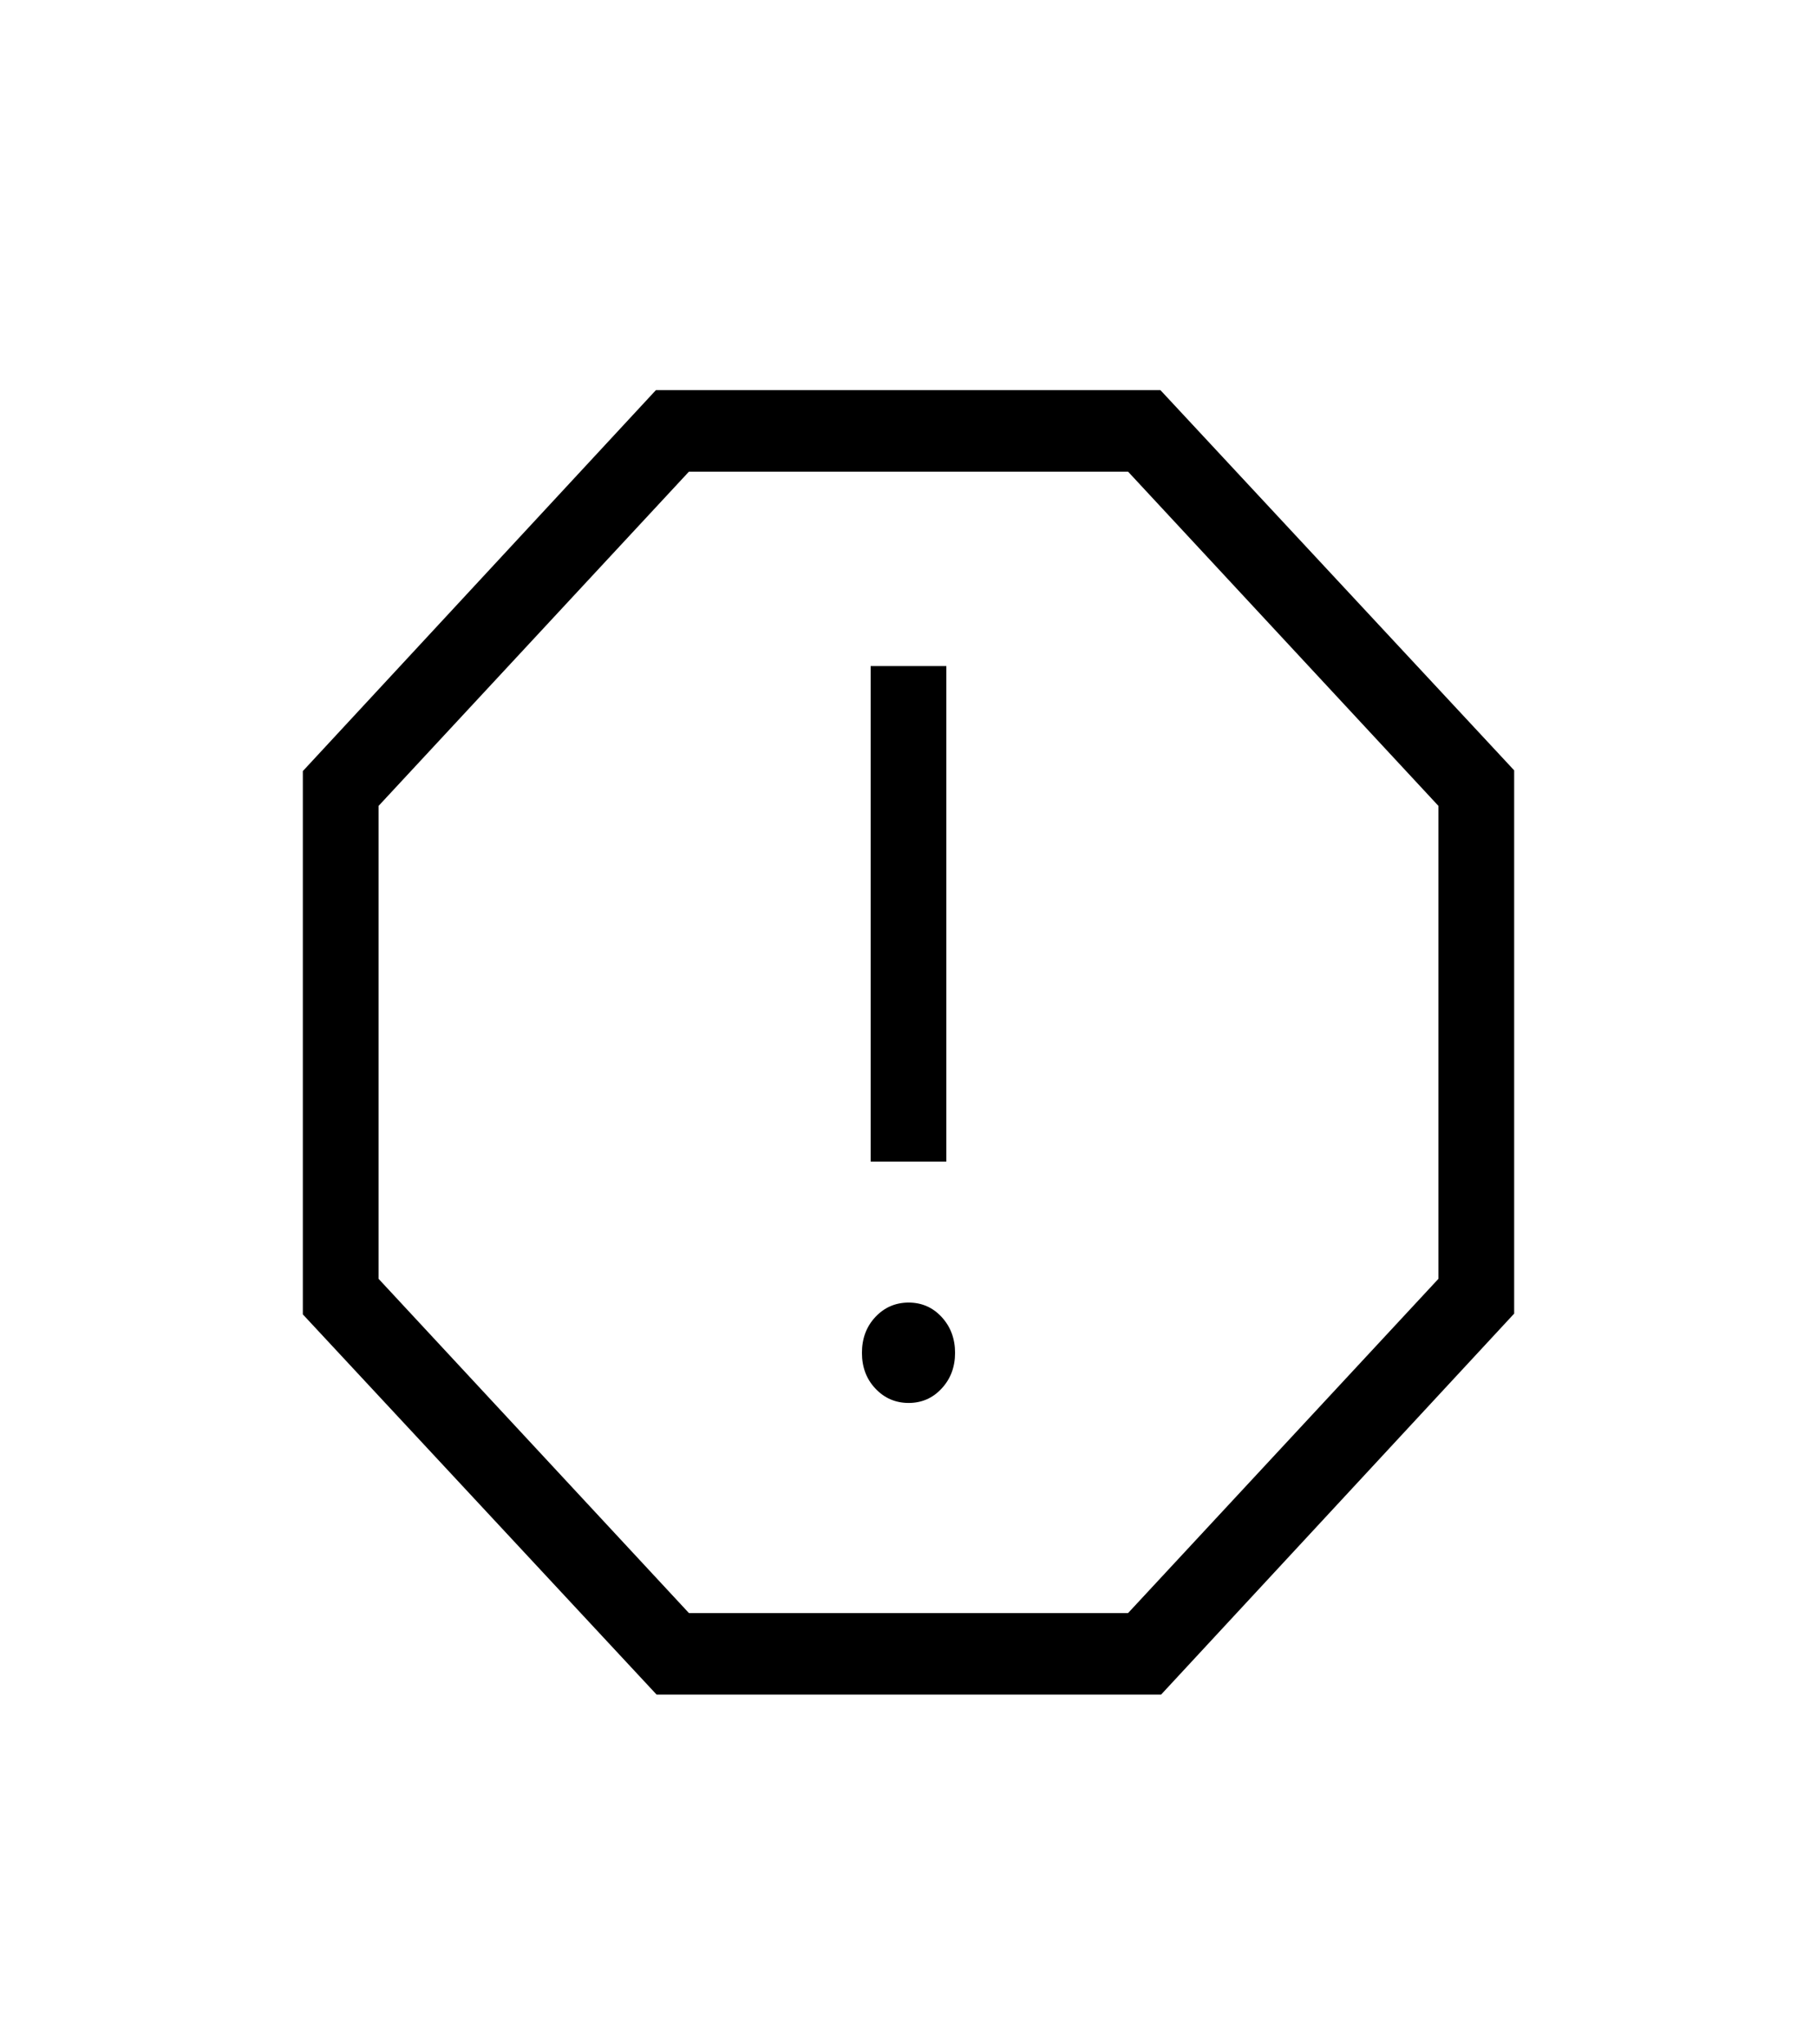 <svg width="24" height="27" viewBox="0 0 24 27" fill="black" xmlns="http://www.w3.org/2000/svg">
<path d="M12 18.529C12.175 18.529 12.321 18.465 12.438 18.338C12.556 18.211 12.615 18.054 12.615 17.867C12.615 17.68 12.556 17.522 12.438 17.394C12.32 17.266 12.174 17.203 12 17.203C11.826 17.204 11.68 17.268 11.562 17.394C11.444 17.52 11.385 17.678 11.385 17.867C11.385 18.056 11.444 18.213 11.562 18.338C11.68 18.464 11.826 18.528 12 18.529ZM11.5 15.341H12.5V8.797H11.5V15.341ZM8.673 22.381L4 17.359V10.184L8.664 5.152H15.327L20 10.174V17.349L15.336 22.381H8.673ZM9.1 21.304H14.9L19 16.889V10.644L14.9 6.229H9.1L5 10.644V16.889L9.1 21.304Z" fill="black"/>
</svg>
